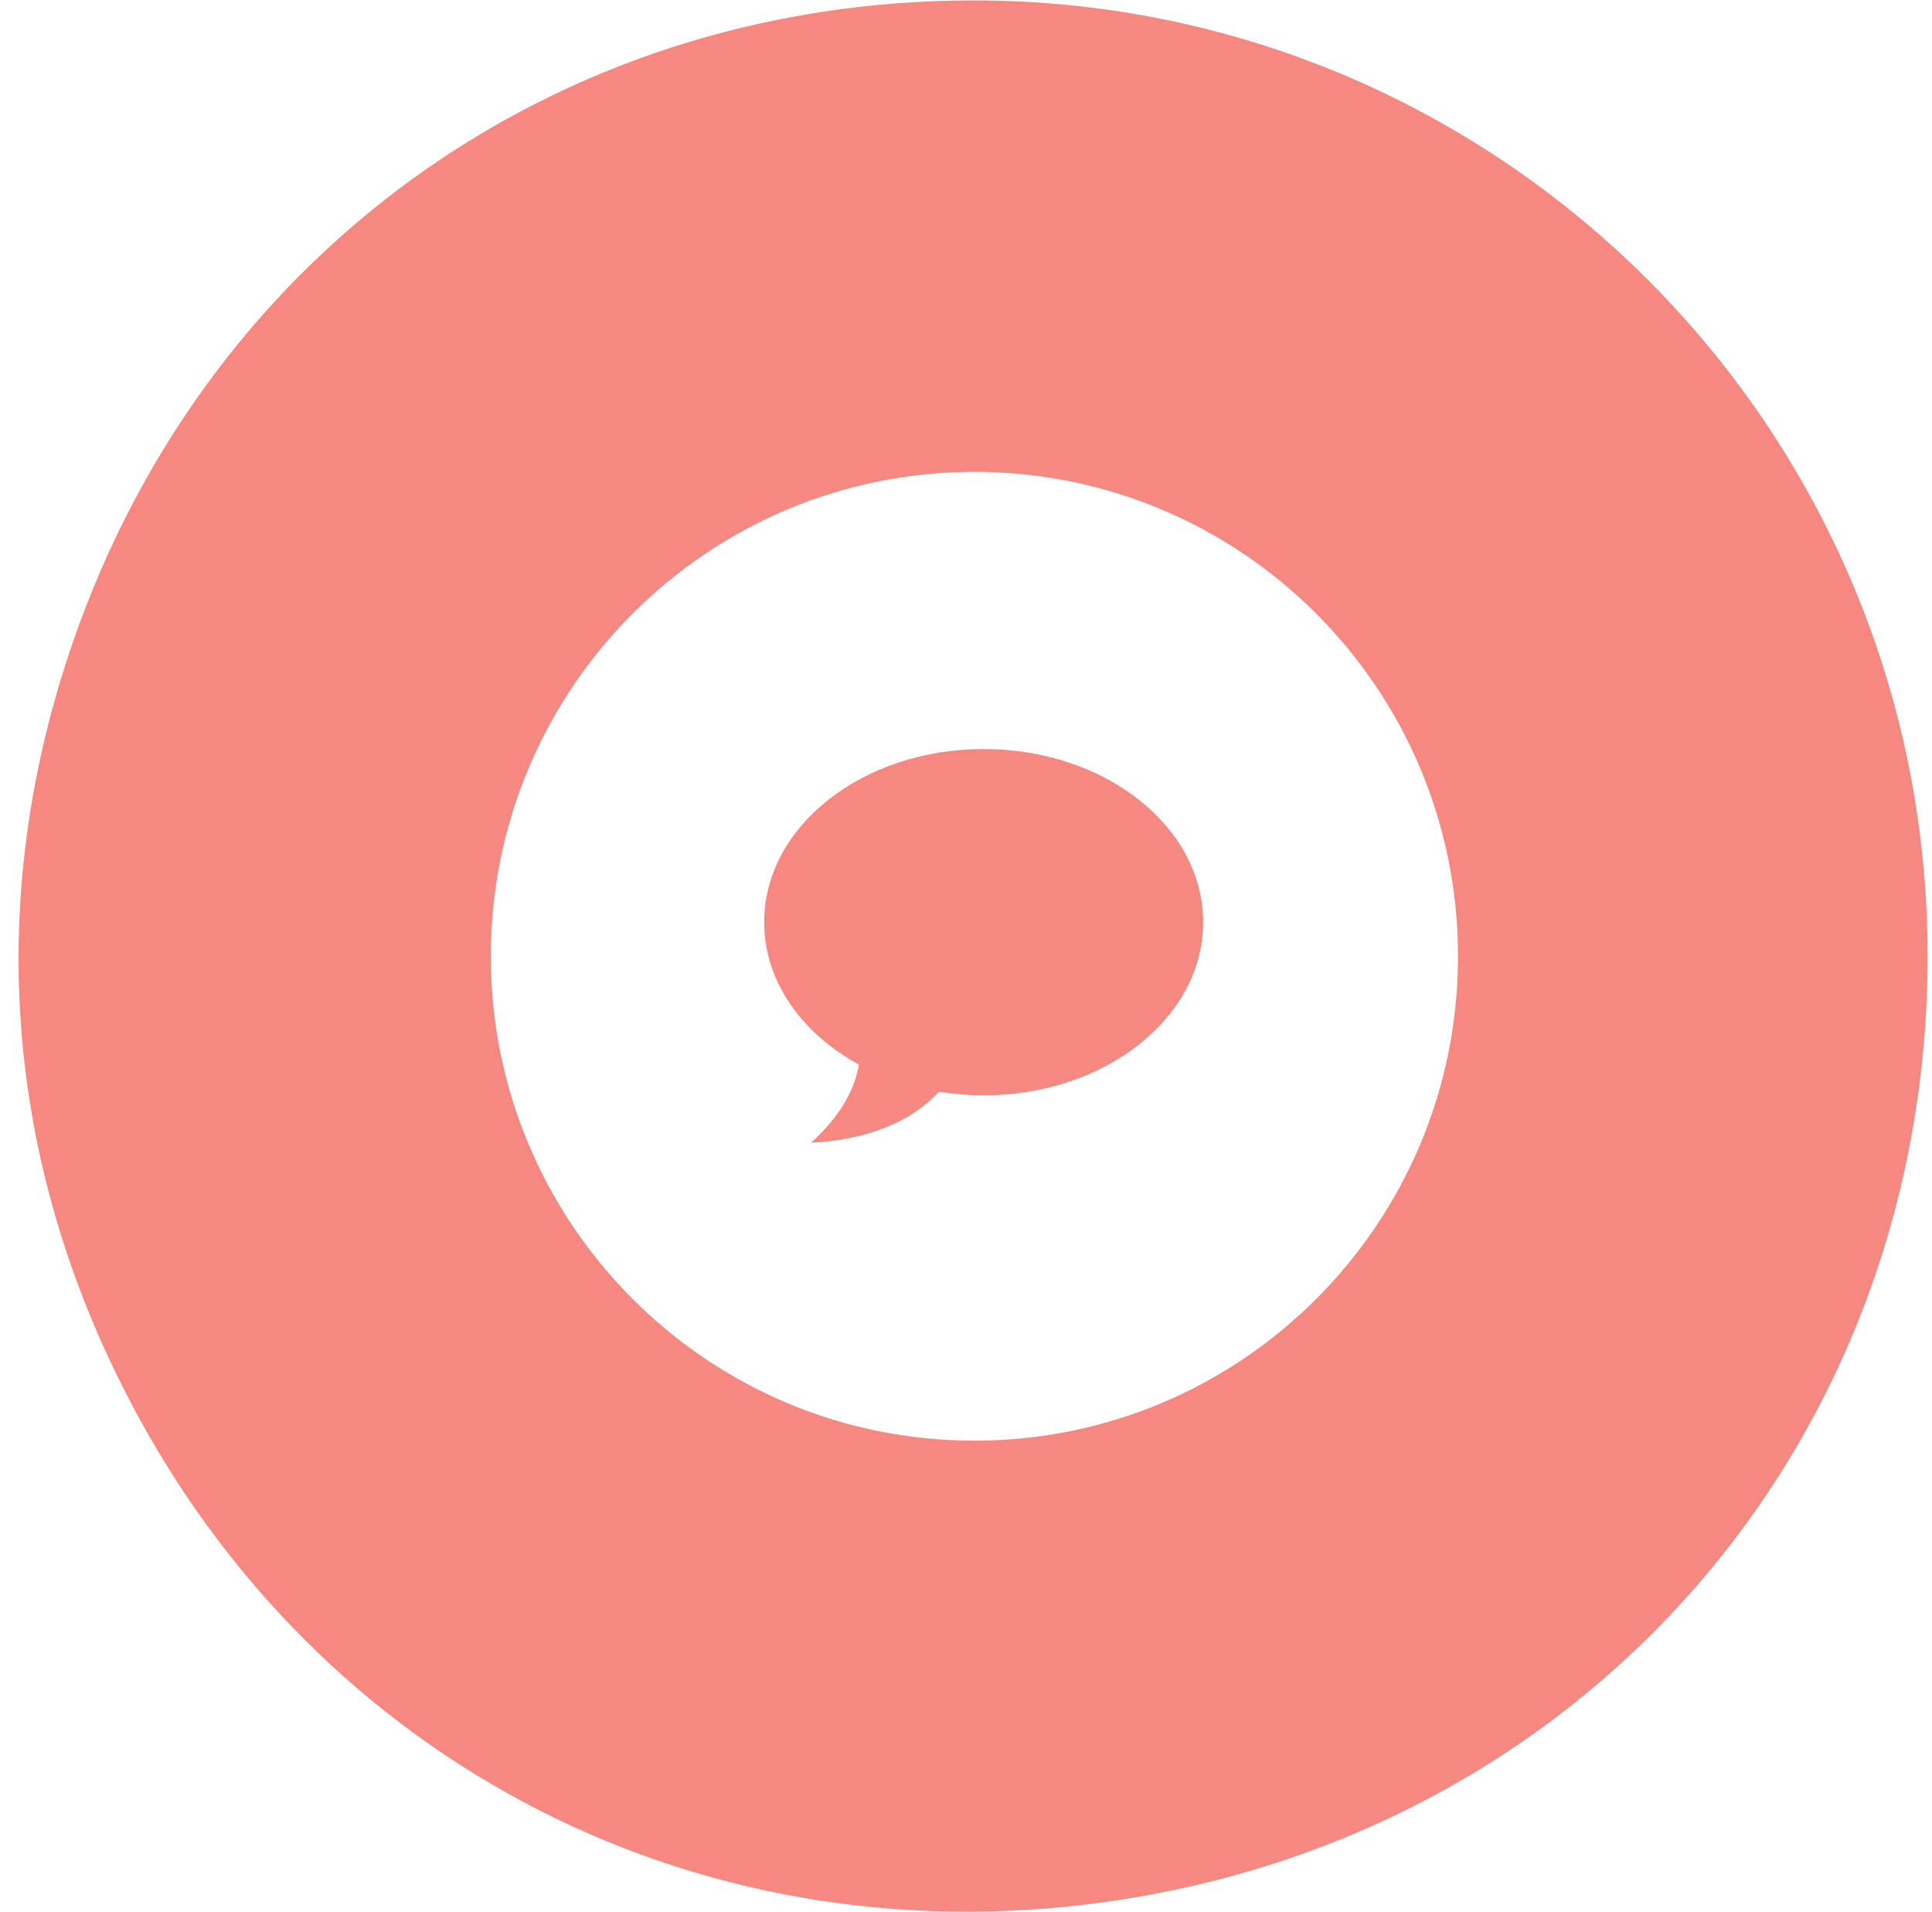 <?xml version="1.0" encoding="UTF-8" standalone="no"?>
<svg width="98px" height="97px" viewBox="0 0 98 97" version="1.1" xmlns="http://www.w3.org/2000/svg" xmlns:xlink="http://www.w3.org/1999/xlink" xmlns:sketch="http://www.bohemiancoding.com/sketch/ns">
    <!-- Generator: Sketch 3.0.4 (8053) - http://www.bohemiancoding.com/sketch -->
    <title>text-usage</title>
    <desc>Created with Sketch.</desc>
    <defs></defs>
    <g id="Page-1" stroke="none" stroke-width="1" fill="none" fill-rule="evenodd" sketch:type="MSPage">
        <g id="Tablet-Portrait" sketch:type="MSArtboardGroup" transform="translate(-487, -359)" fill="#F58981">
            <g id="text-usage" sketch:type="MSLayerGroup" transform="translate(488, 359)">
                <path d="M48.427,73.074 C61.975,73.074 72.957,62.074 72.957,48.505 C72.957,34.936 61.975,23.935 48.427,23.935 C34.88,23.935 23.897,34.936 23.897,48.505 C23.897,62.074 34.88,73.074 48.427,73.074 Z M48.397,48.479 L2.385,33.504 C8.99,13.142 27.021,0.021 48.397,0.021 L48.397,48.479 Z M48.397,48.479 L4.913,69.721 C-0.709,58.176 -1.579,45.722 2.385,33.504 L48.397,48.479 Z M48.397,48.479 L55.13,96.465 C33.963,99.445 14.283,88.965 4.913,69.721 L48.397,48.479 Z M48.397,48.479 L48.397,0.021 C75.117,0.021 96.777,21.716 96.777,48.479 C96.777,73.1 79.473,93.039 55.13,96.465 L48.397,48.479 Z" id="Fill-1" sketch:type="MSShapeGroup"></path>
                <path d="M48.895,37.992 C42.746,37.992 37.761,41.924 37.761,46.775 C37.761,49.77 39.664,52.412 42.566,53.998 C42.378,55.132 41.745,56.511 40.147,57.954 C40.147,57.954 44.317,57.952 46.618,55.374 C47.353,55.494 48.115,55.559 48.895,55.559 C55.045,55.559 60.03,51.626 60.03,46.775 C60.03,41.924 55.045,37.992 48.895,37.992" id="Fill-4" sketch:type="MSShapeGroup"></path>
            </g>
        </g>
    </g>
</svg>
